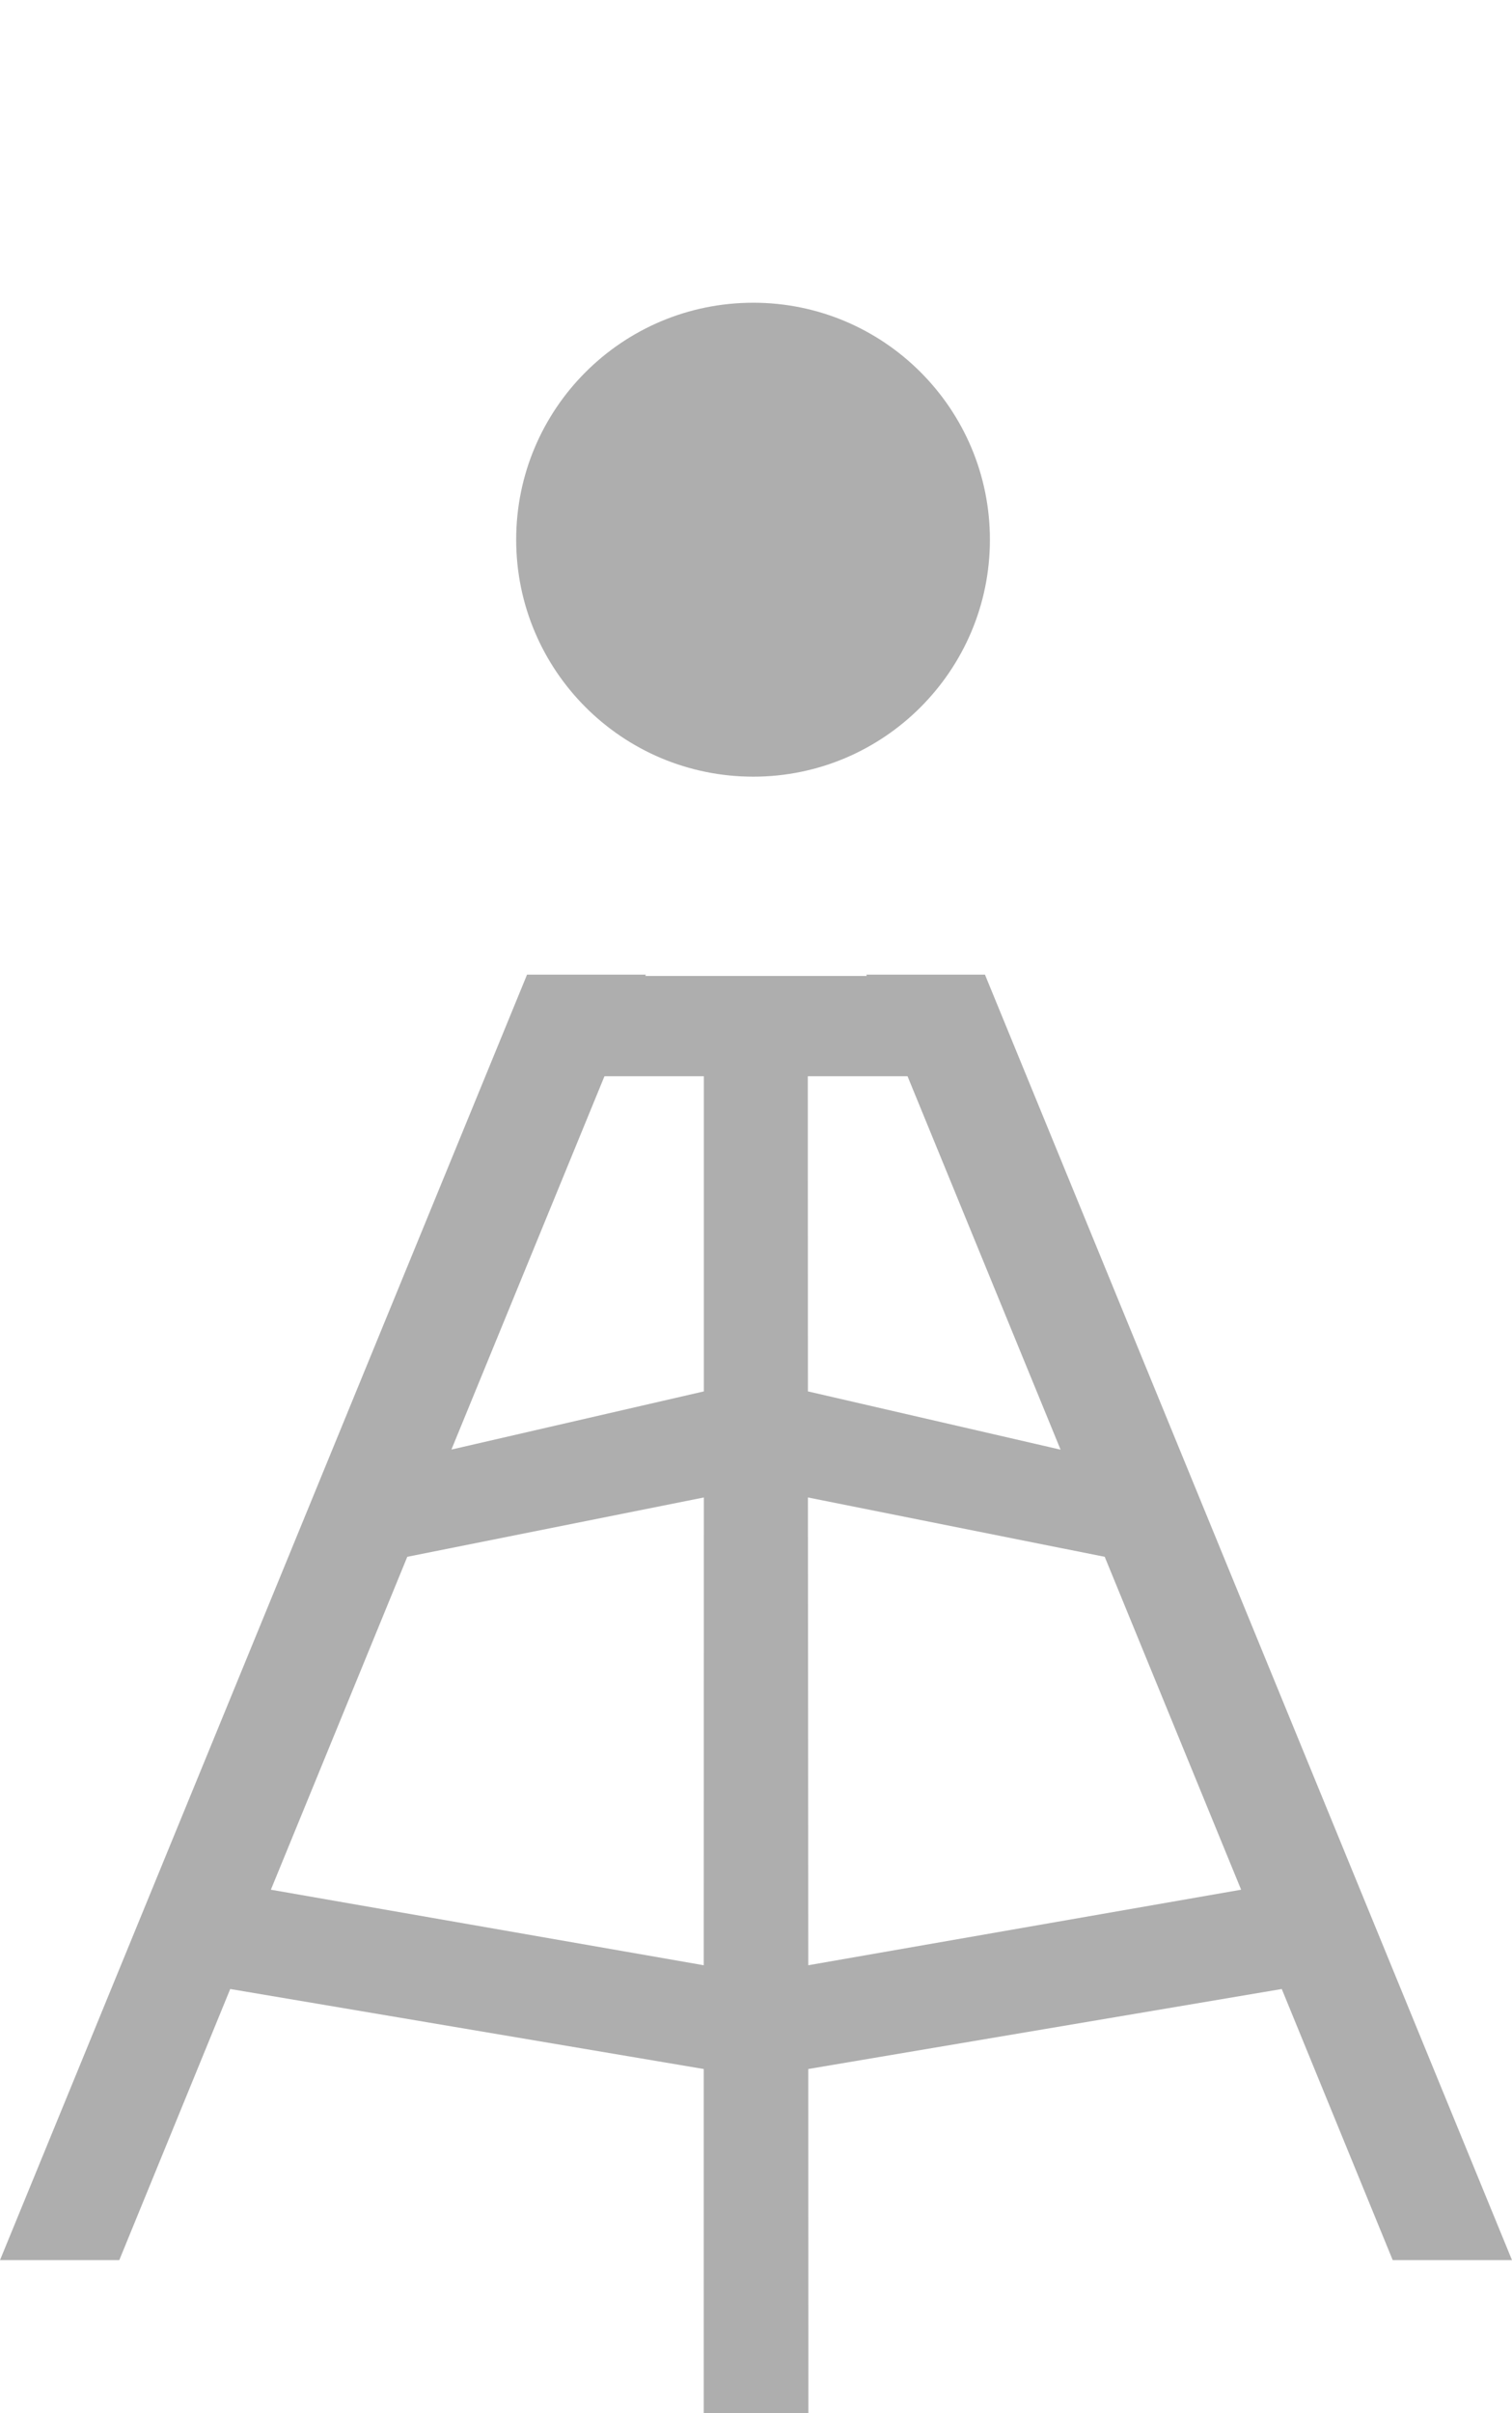<?xml version="1.0" encoding="utf-8"?>
<!-- Generator: Adobe Illustrator 16.0.4, SVG Export Plug-In . SVG Version: 6.00 Build 0)  -->
<!DOCTYPE svg PUBLIC "-//W3C//DTD SVG 1.1//EN" "http://www.w3.org/Graphics/SVG/1.1/DTD/svg11.dtd">
<svg version="1.1" id="Layer_1" xmlns="http://www.w3.org/2000/svg" xmlns:xlink="http://www.w3.org/1999/xlink" x="0px" y="0px"
	 width="12.537px" height="20px" viewBox="0 0 12.537 20" enable-background="new 0 0 12.537 20" xml:space="preserve">
<g>
	<path fill="#AEAEAE" d="M0.989,18.732l0.92-2.247l3.926,0.663V20h0.868l-0.001-2.852l3.926-0.663l0.92,2.247h0.989L8.167,8.078
		H7.183l0.004,0.011H5.351l0.004-0.011H4.37L0,18.732H0.989z M6.702,16.288l-0.003-3.877l2.461,0.492l1.131,2.759L6.702,16.288z
		 M2.246,15.662l1.131-2.759l2.459-0.492l-0.001,3.877L2.246,15.662z M8.794,12.015l-2.095-0.483L6.698,8.92h0.827L8.794,12.015z
		 M5.836,8.92v2.612l-2.093,0.482L5.012,8.92H5.836z"/>
	<path fill="#AEAEAE" d="M6.246,6.437c1.082,0,1.962-0.88,1.962-1.964c0-1.085-0.88-1.964-1.962-1.964
		c-1.087,0-1.966,0.879-1.966,1.964C4.28,5.557,5.159,6.437,6.246,6.437z"/>
</g>
</svg>
